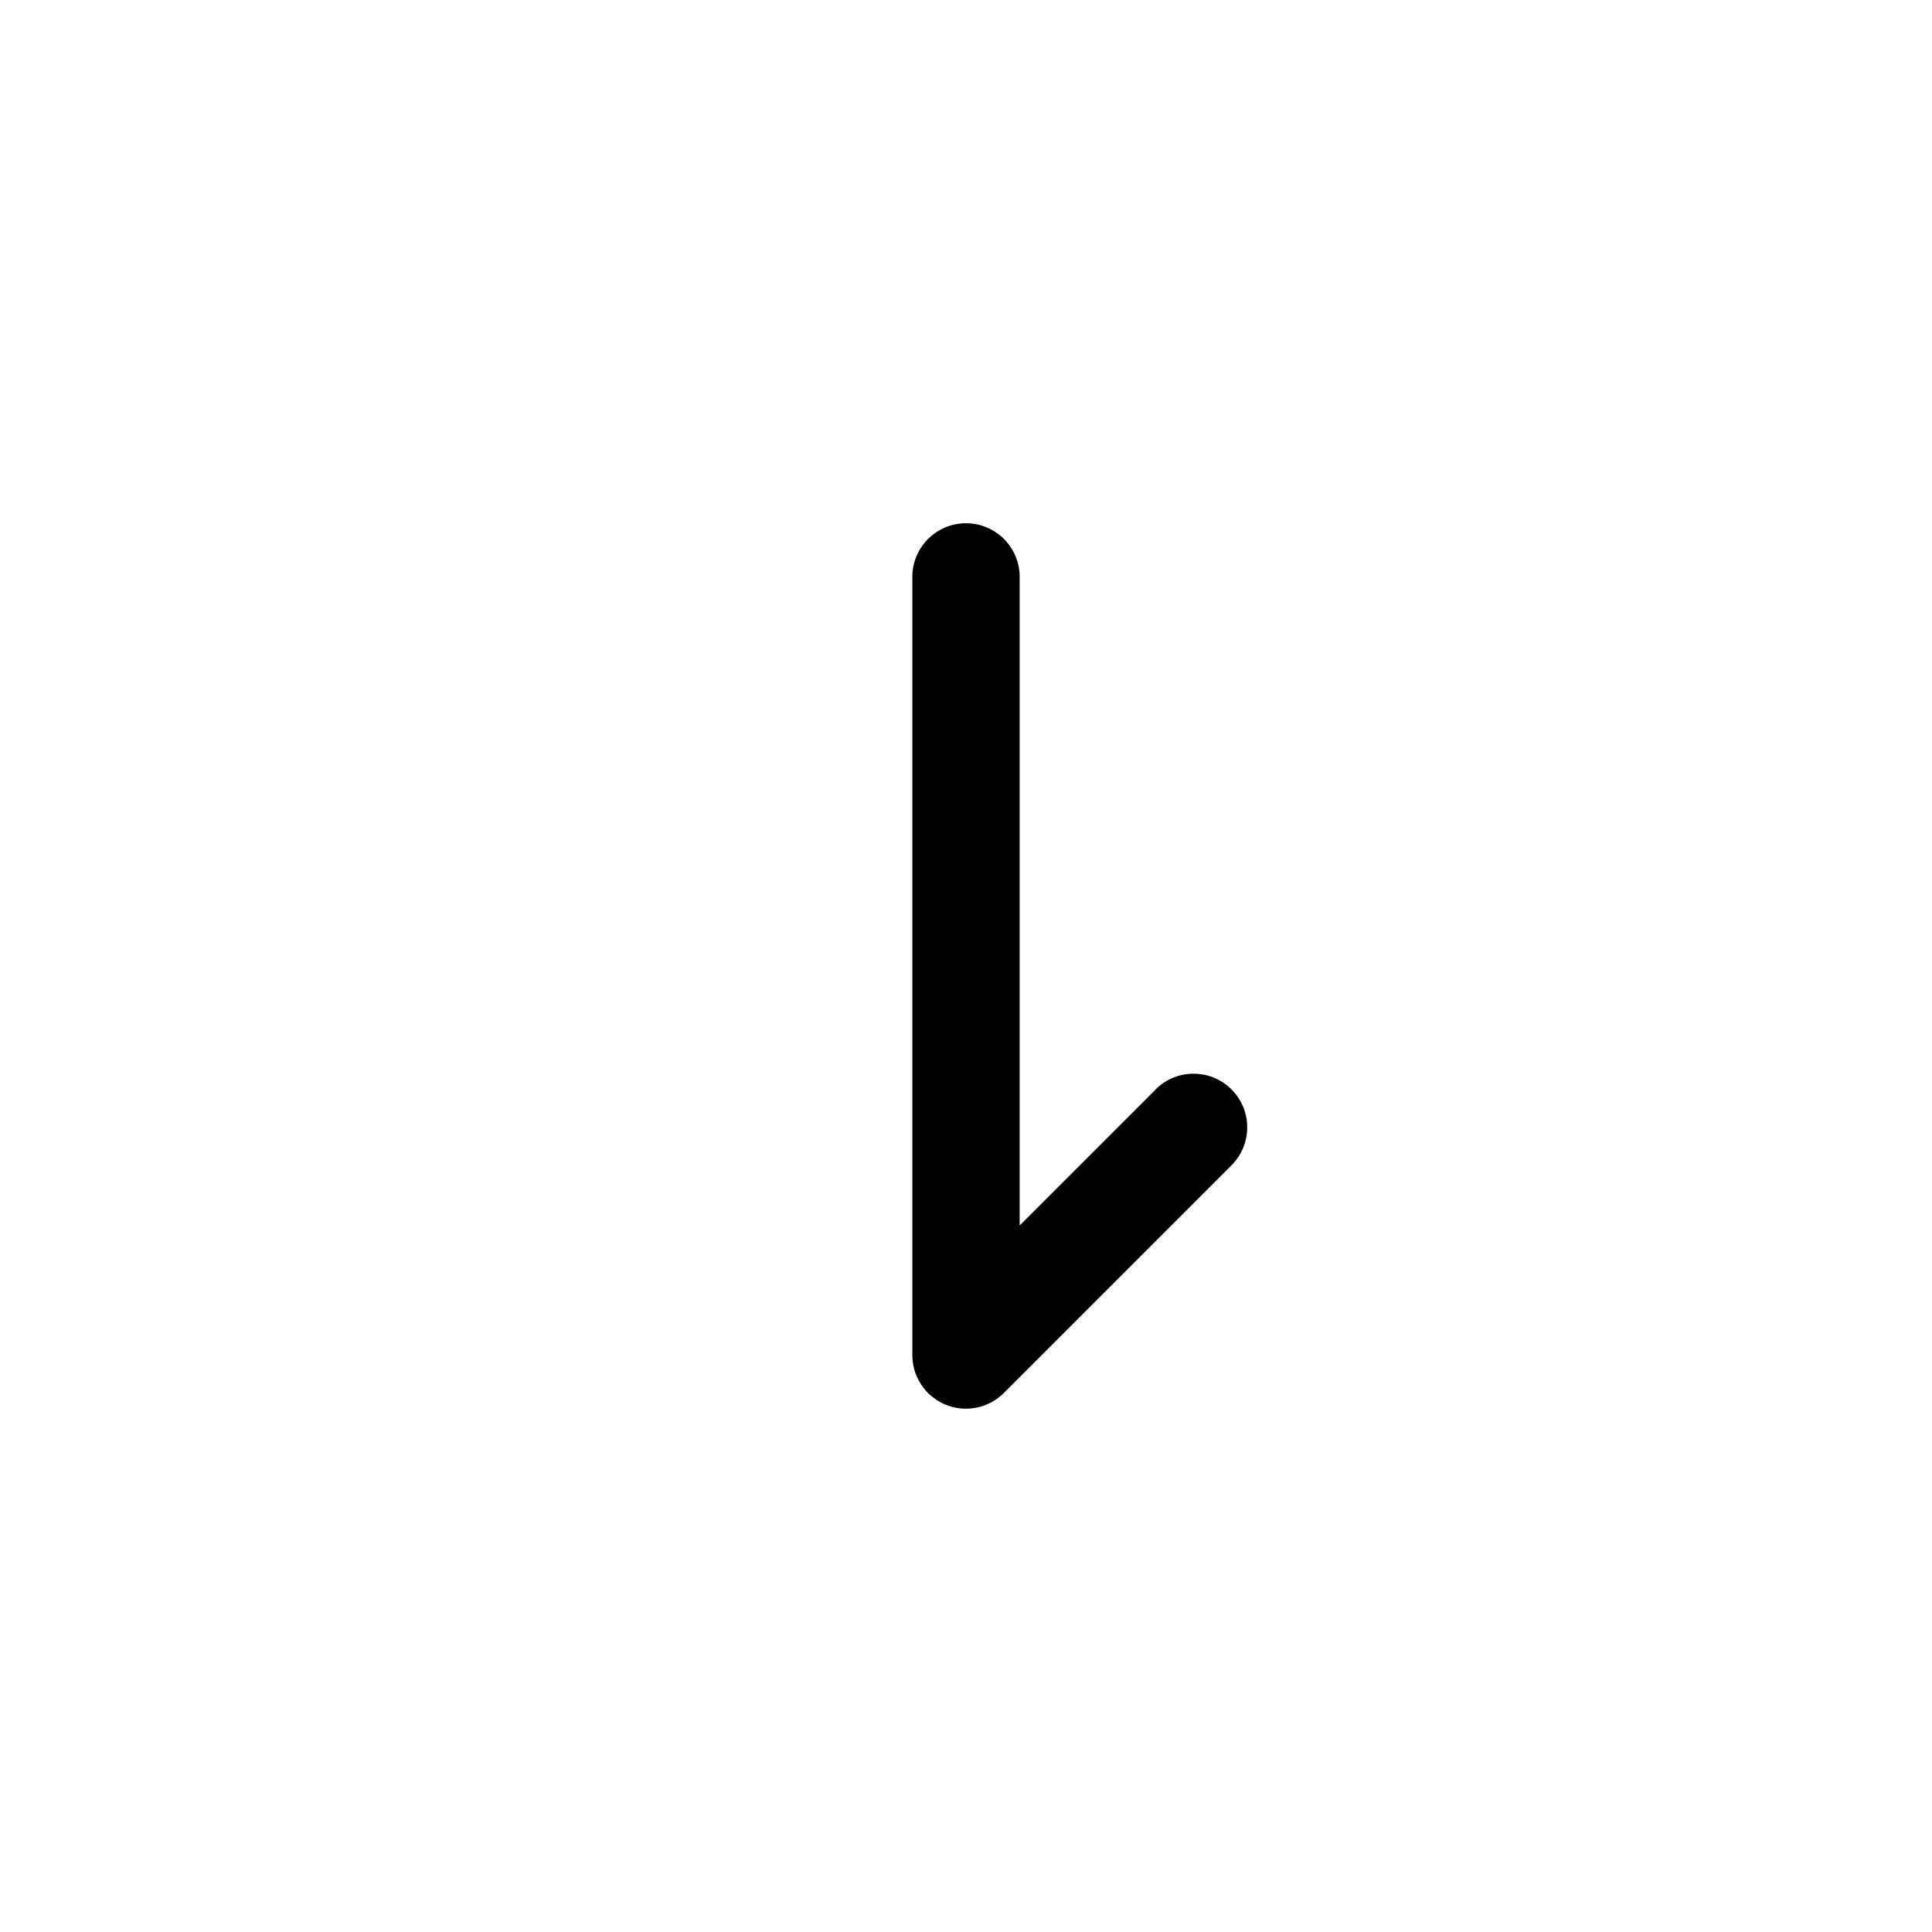 <?xml version="1.0" encoding="UTF-8"?>
<svg id="icon" xmlns="http://www.w3.org/2000/svg" viewBox="0 0 864 864">
  <g id="Layer_1_copy" data-name="Layer 1 copy">
    <path d="M516.85,487.21l-60.85,60.85v-290.06c0-13.25-10.75-24-24-24s-24,10.75-24,24v348c0,.75.04,1.48.11,2.21,0,.04,0,.08,0,.12.07.73.18,1.45.31,2.16,0,.05.02.09.02.14.14.71.31,1.41.51,2.09.02.06.03.12.05.17.2.68.44,1.34.7,1.99.03.08.06.15.09.23.26.64.55,1.26.87,1.87.05.09.09.18.14.27.32.61.68,1.2,1.05,1.77.06.08.11.17.16.26.4.6.83,1.18,1.28,1.74.04.05.08.11.12.16.5.62,1.04,1.21,1.6,1.77,0,0,0,0,0,0s0,0,0,0c.56.56,1.15,1.1,1.77,1.6.05.04.11.08.16.12.56.45,1.14.88,1.74,1.28.08.06.17.11.25.16.58.37,1.17.72,1.77,1.05.09.05.18.09.27.14.61.31,1.23.61,1.87.87.08.03.16.06.23.09.65.26,1.31.49,1.99.7.06.02.12.03.18.05.69.2,1.38.37,2.09.51.05,0,.09.02.14.03.71.13,1.43.24,2.15.31.04,0,.08,0,.12,0,.73.07,1.47.11,2.21.11s1.49-.04,2.22-.11c.04,0,.08,0,.12,0,.73-.07,1.45-.18,2.16-.31.04,0,.09-.01.13-.02.71-.14,1.41-.31,2.1-.51.05-.02.11-.03.16-.05.68-.2,1.35-.44,2-.7.07-.03.15-.06.22-.09.64-.26,1.27-.56,1.88-.87.09-.04.18-.09.26-.13.61-.33,1.21-.68,1.78-1.05.08-.05.16-.1.25-.16.6-.4,1.19-.83,1.75-1.29.05-.04.1-.08.15-.12.62-.51,1.21-1.04,1.78-1.61h0l101.82-101.82c4.69-4.69,7.03-10.83,7.03-16.97s-2.34-12.28-7.03-16.97c-9.37-9.37-24.57-9.37-33.94,0Z" style="stroke-width: 0px;"/>
  </g>
</svg>